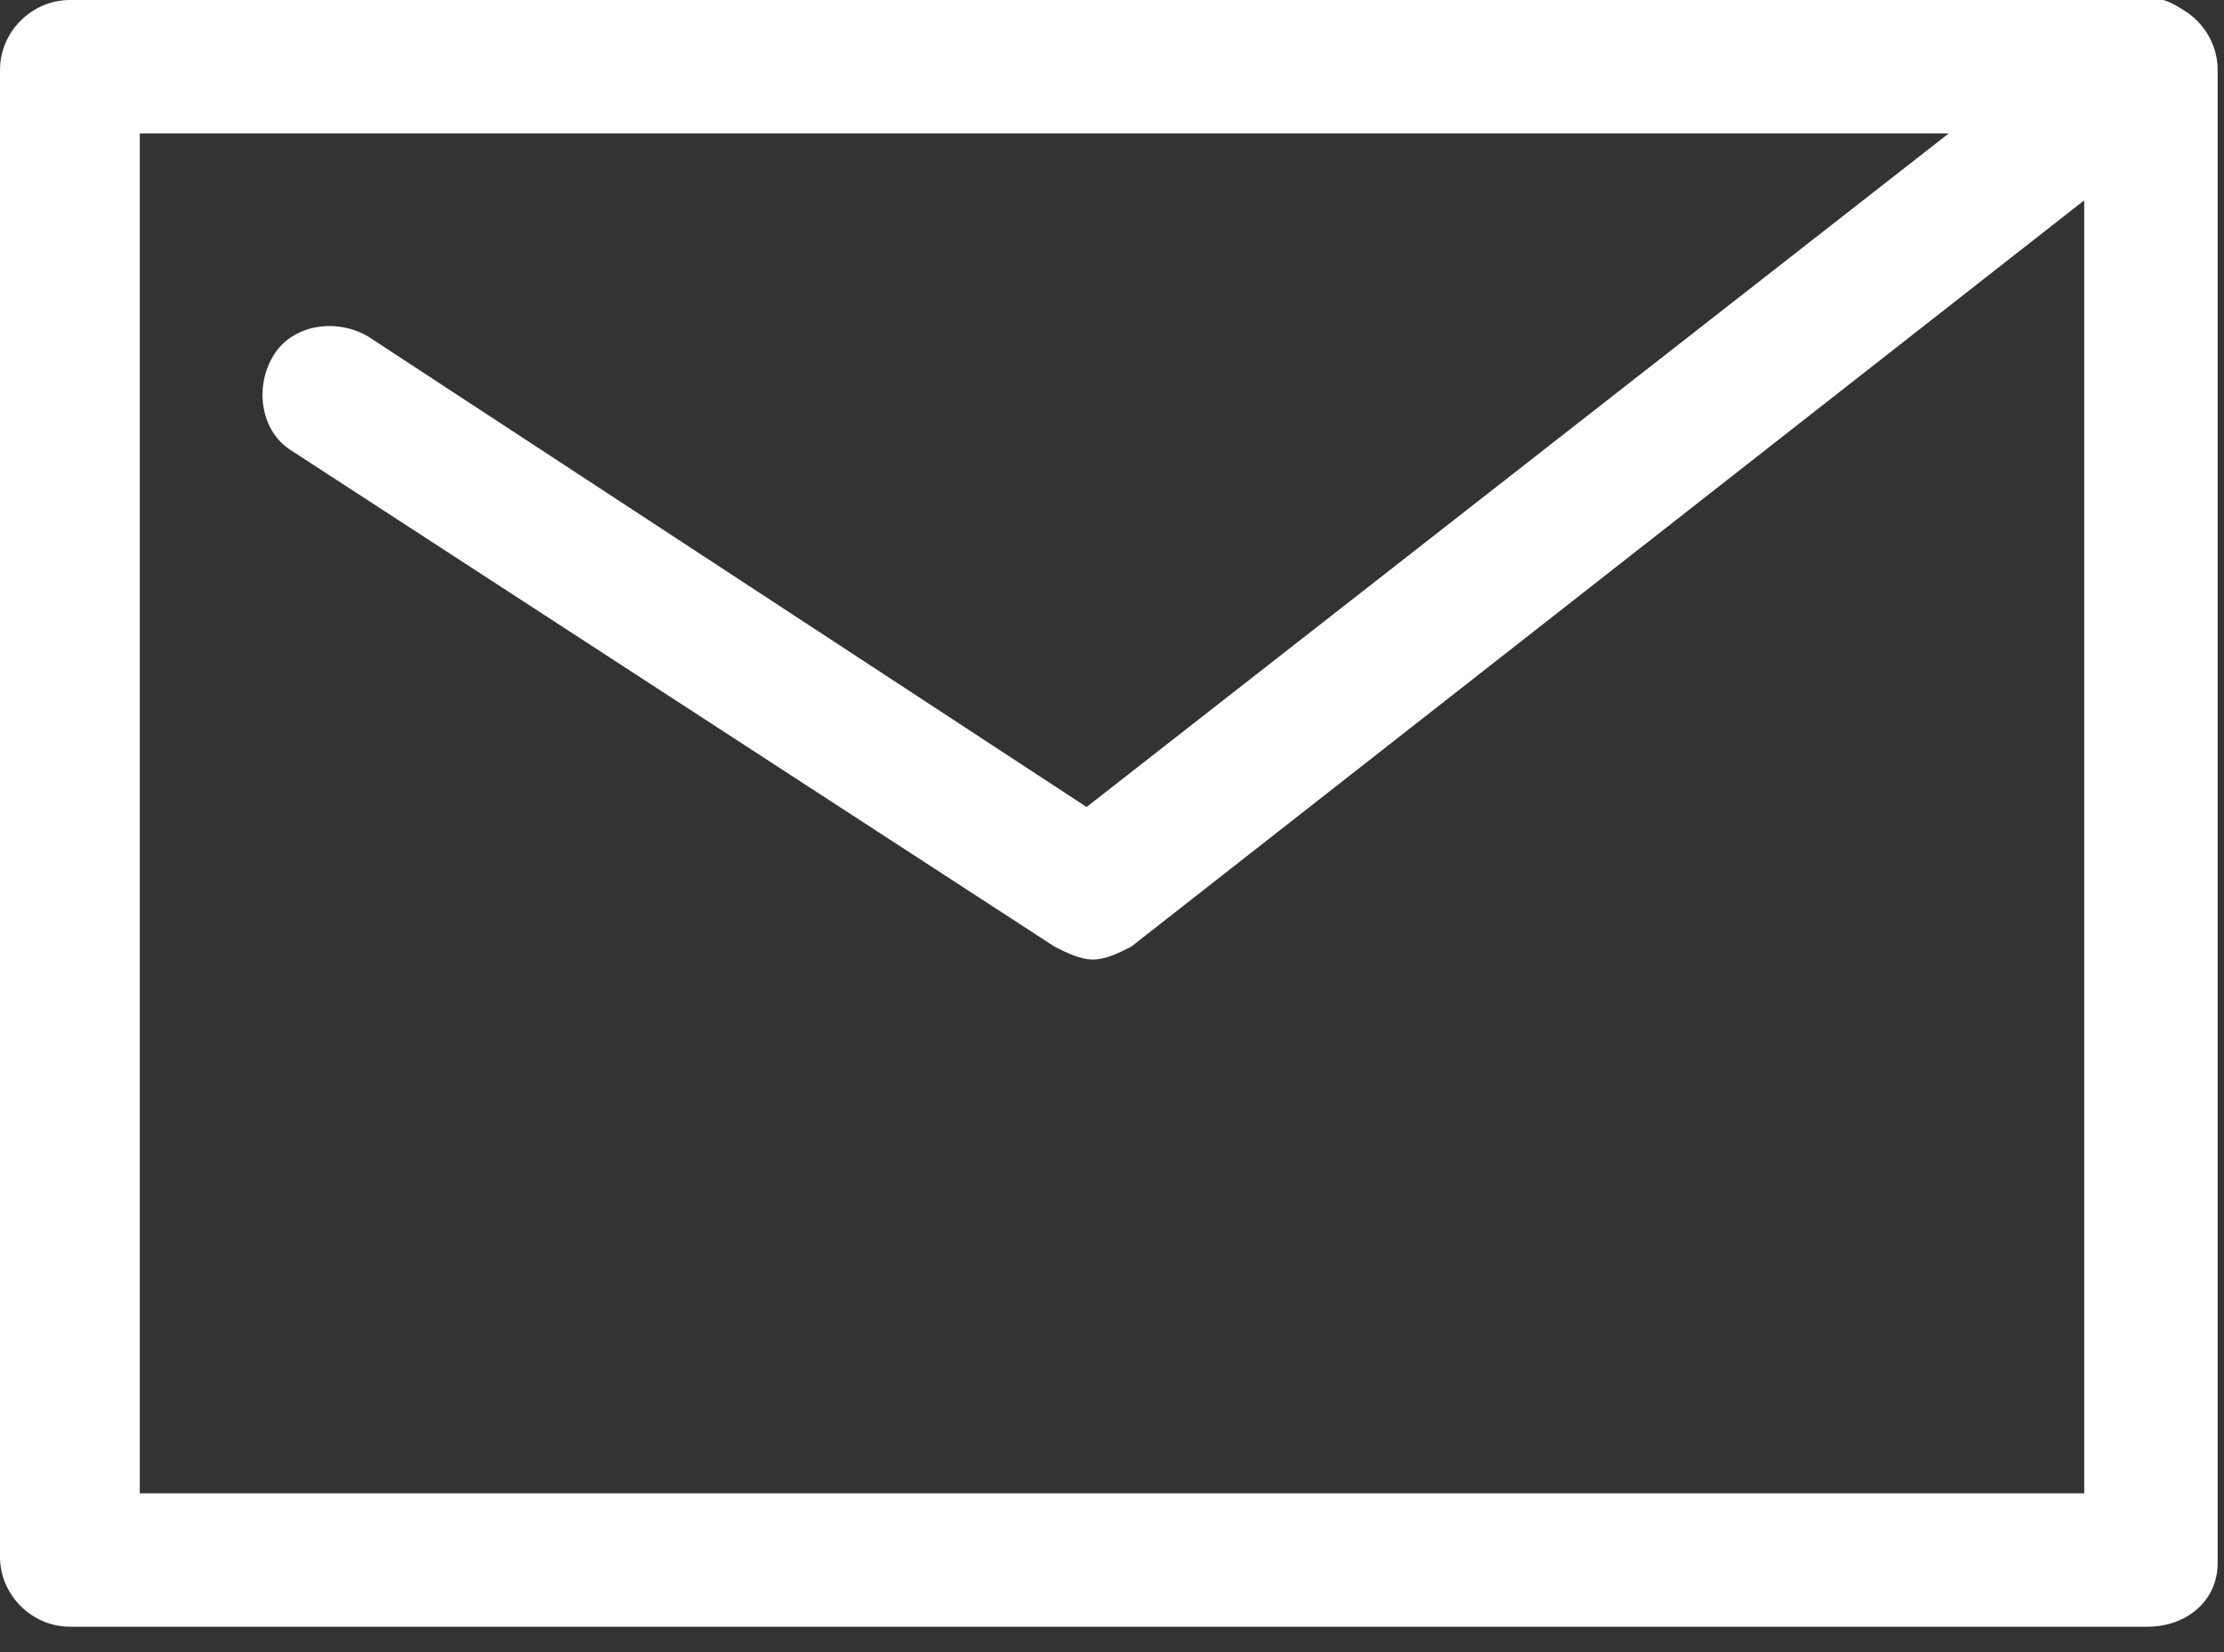 <?xml version="1.0" encoding="utf-8"?>
<!-- Generator: Adobe Illustrator 22.1.0, SVG Export Plug-In . SVG Version: 6.00 Build 0)  -->
<svg version="1.1" id="Layer_1" xmlns="http://www.w3.org/2000/svg" xmlns:xlink="http://www.w3.org/1999/xlink" x="0px" y="0px"
	 viewBox="0 0 35 26" style="enable-background:new 0 0 35 26;" xml:space="preserve">
<rect x="0" y="0" width="35" height="26" fill="#333333" stroke="none"/>
<style type="text/css">
	.st0{fill:#FFFFFF;}
</style>
<g id="Symbols">
	<g id="Footer" transform="translate(-246, -176)">
		<g id="ICONS">
			<g transform="translate(103, 168)">
				<g id="Mail" transform="translate(143, 8)">
					<path id="Fill-1" class="st0" d="M2.2,23.5h30.6V2.1H2.2V23.5z M33.8,25.6H1.1c-0.6,0-1.1-0.5-1.1-1.1V1.1C0,0.5,0.5,0,1.1,0
						h32.7c0.6,0,1.1,0.5,1.1,1.1v23.5C34.9,25.2,34.4,25.6,33.8,25.6z"/>
					<path id="Fill-3" class="st0" d="M17.2,15.1c-0.2,0-0.4-0.1-0.6-0.2l-12-7.8c-0.5-0.3-0.6-1-0.3-1.5s1-0.6,1.5-0.3l11.3,7.4
						l16-12.5c0.5-0.4,1.1-0.3,1.5,0.2c0.4,0.5,0.3,1.1-0.2,1.5l-16.6,13C17.6,15,17.4,15.1,17.2,15.1"/>
				</g>
			</g>
		</g>
	</g>
</g>
</svg>
